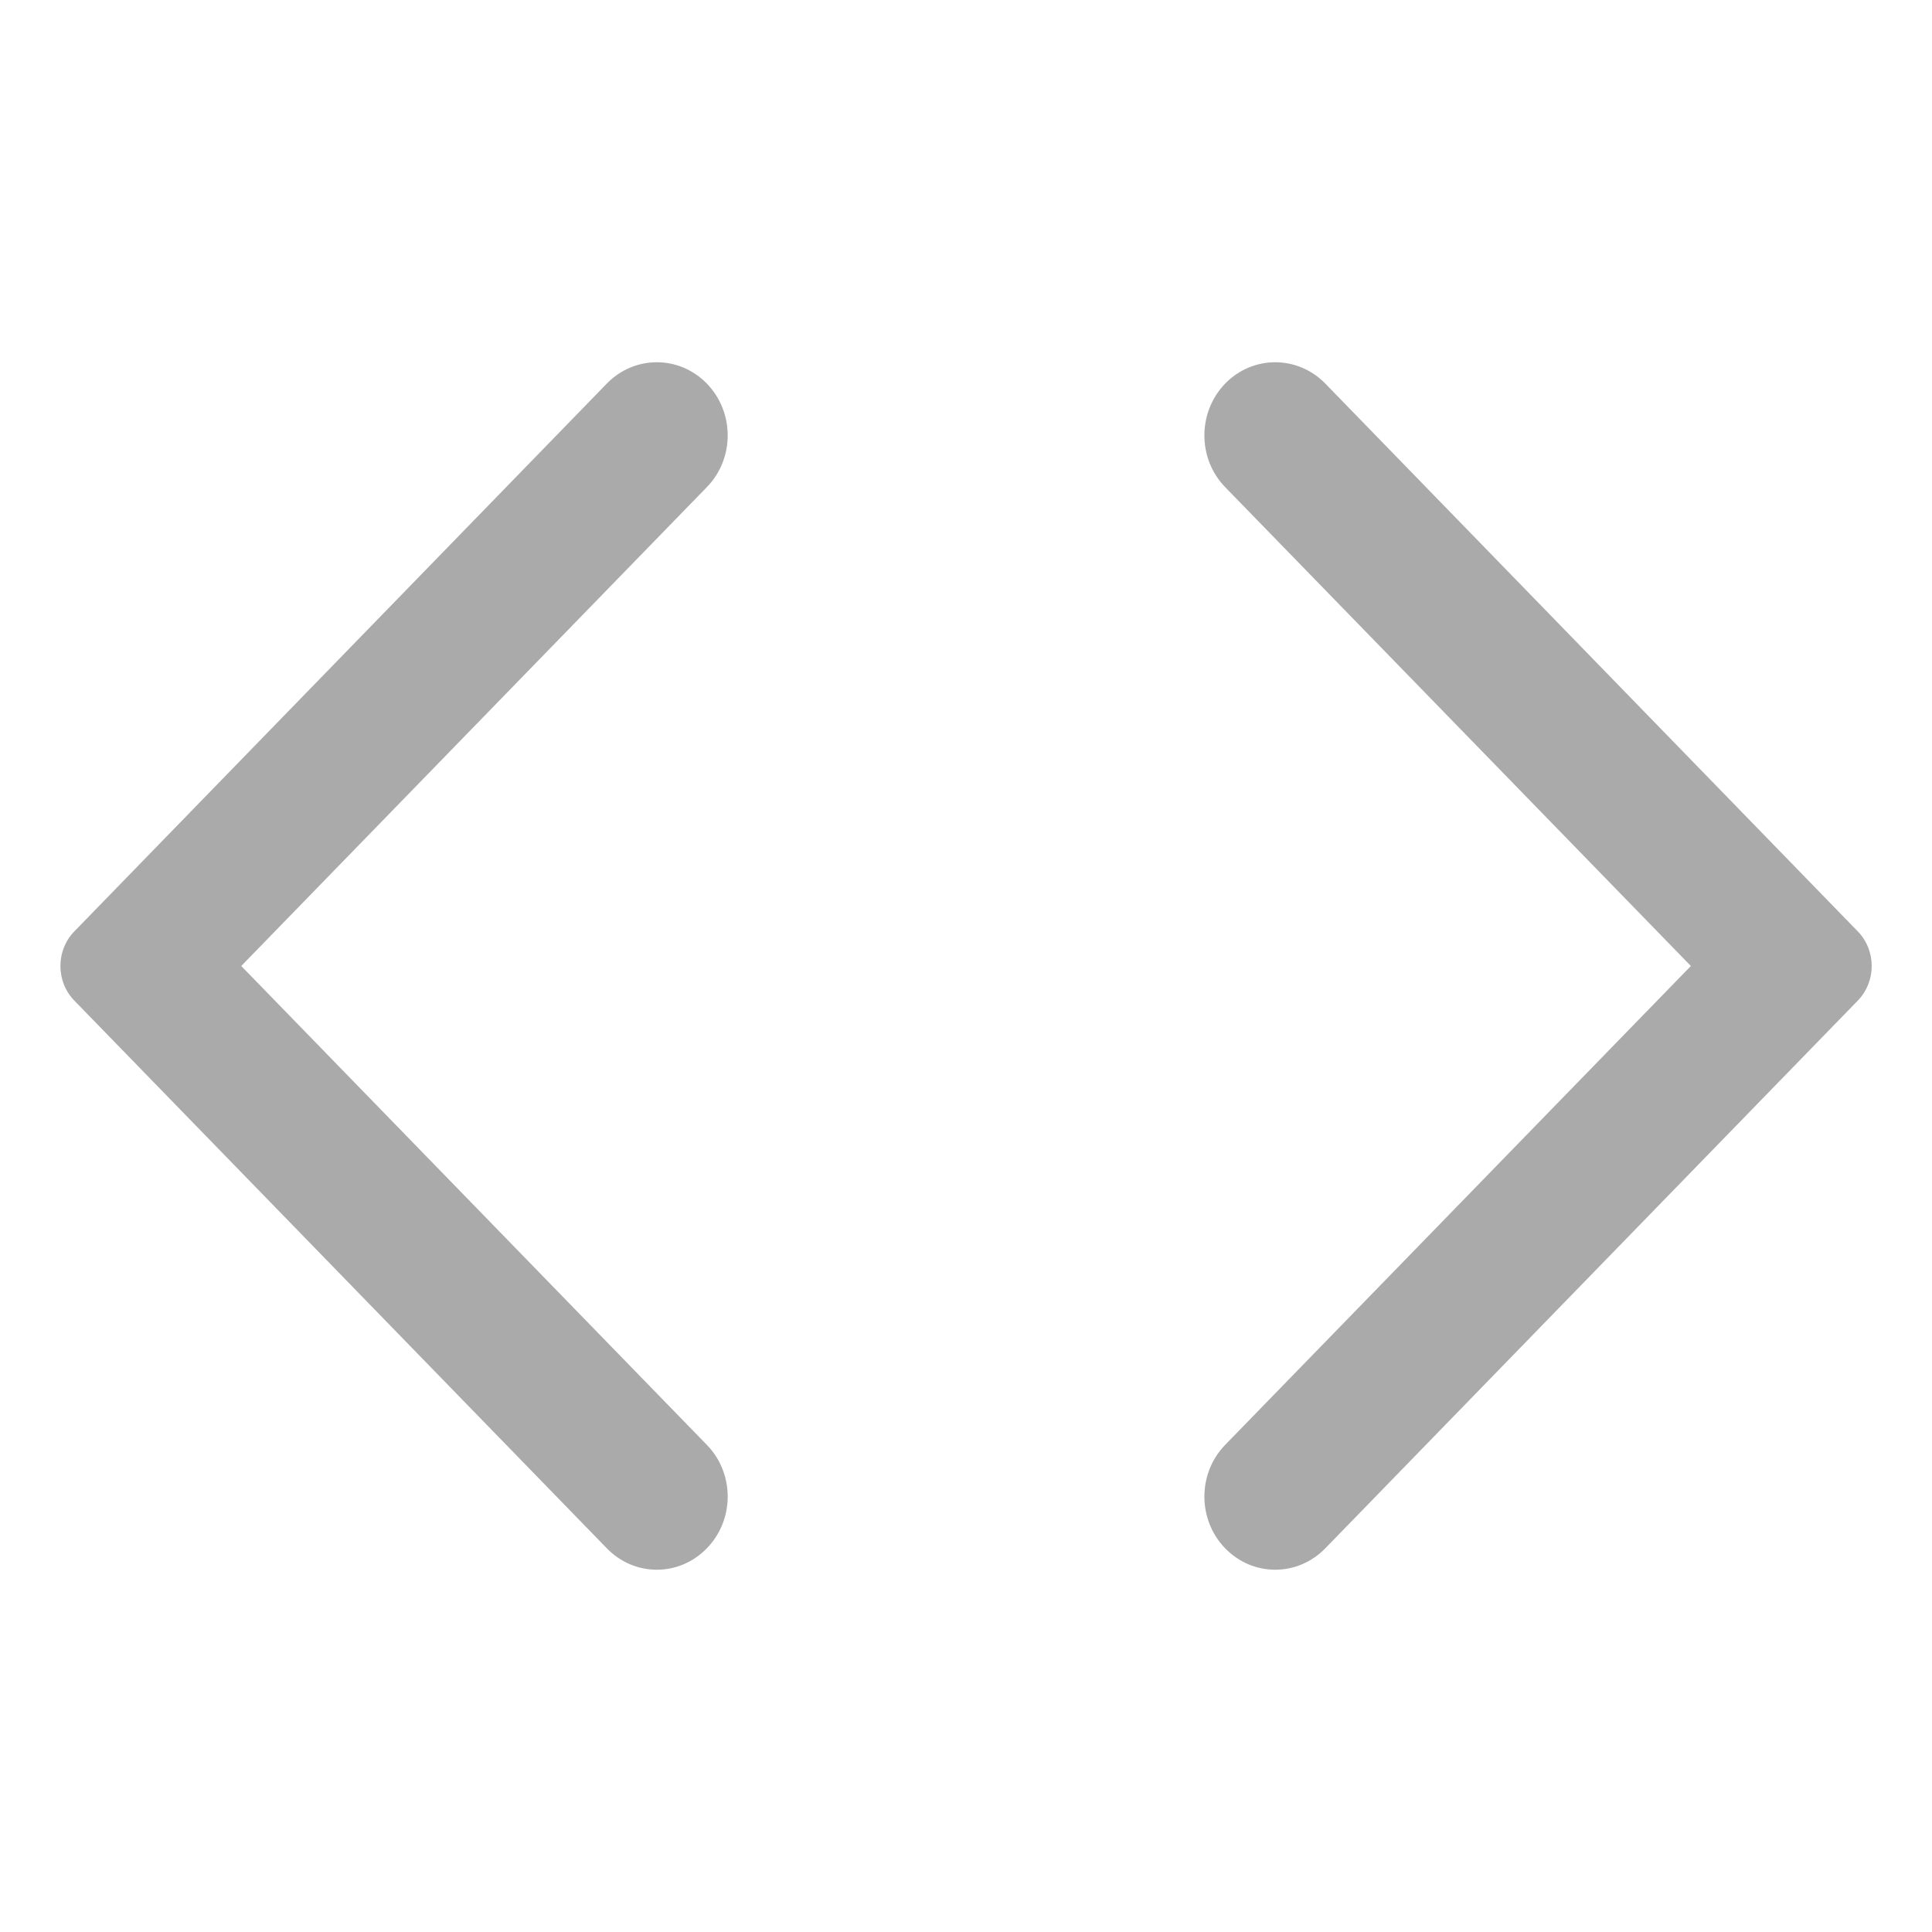 <svg width="16" height="16" viewBox="0 0 16 16" fill="none" xmlns="http://www.w3.org/2000/svg">
<path d="M5.854 12.822C5.625 13.059 5.254 13.059 5.025 12.822L0.615 8.286C0.462 8.128 0.462 7.872 0.615 7.714L5.025 3.177C5.254 2.941 5.625 2.941 5.854 3.177C6.084 3.414 6.084 3.798 5.854 4.034L1.998 8L5.854 11.966C6.084 12.202 6.084 12.586 5.854 12.822Z" fill="#AAAAAA"/>
<path d="M10.146 12.822C10.375 13.059 10.746 13.059 10.976 12.822L15.386 8.286C15.539 8.128 15.539 7.872 15.386 7.714L10.976 3.177C10.746 2.941 10.375 2.941 10.146 3.177C9.917 3.414 9.917 3.798 10.146 4.034L14.003 8L10.146 11.966C9.917 12.202 9.917 12.586 10.146 12.822Z" fill="#AAAAAA"/>
</svg>
